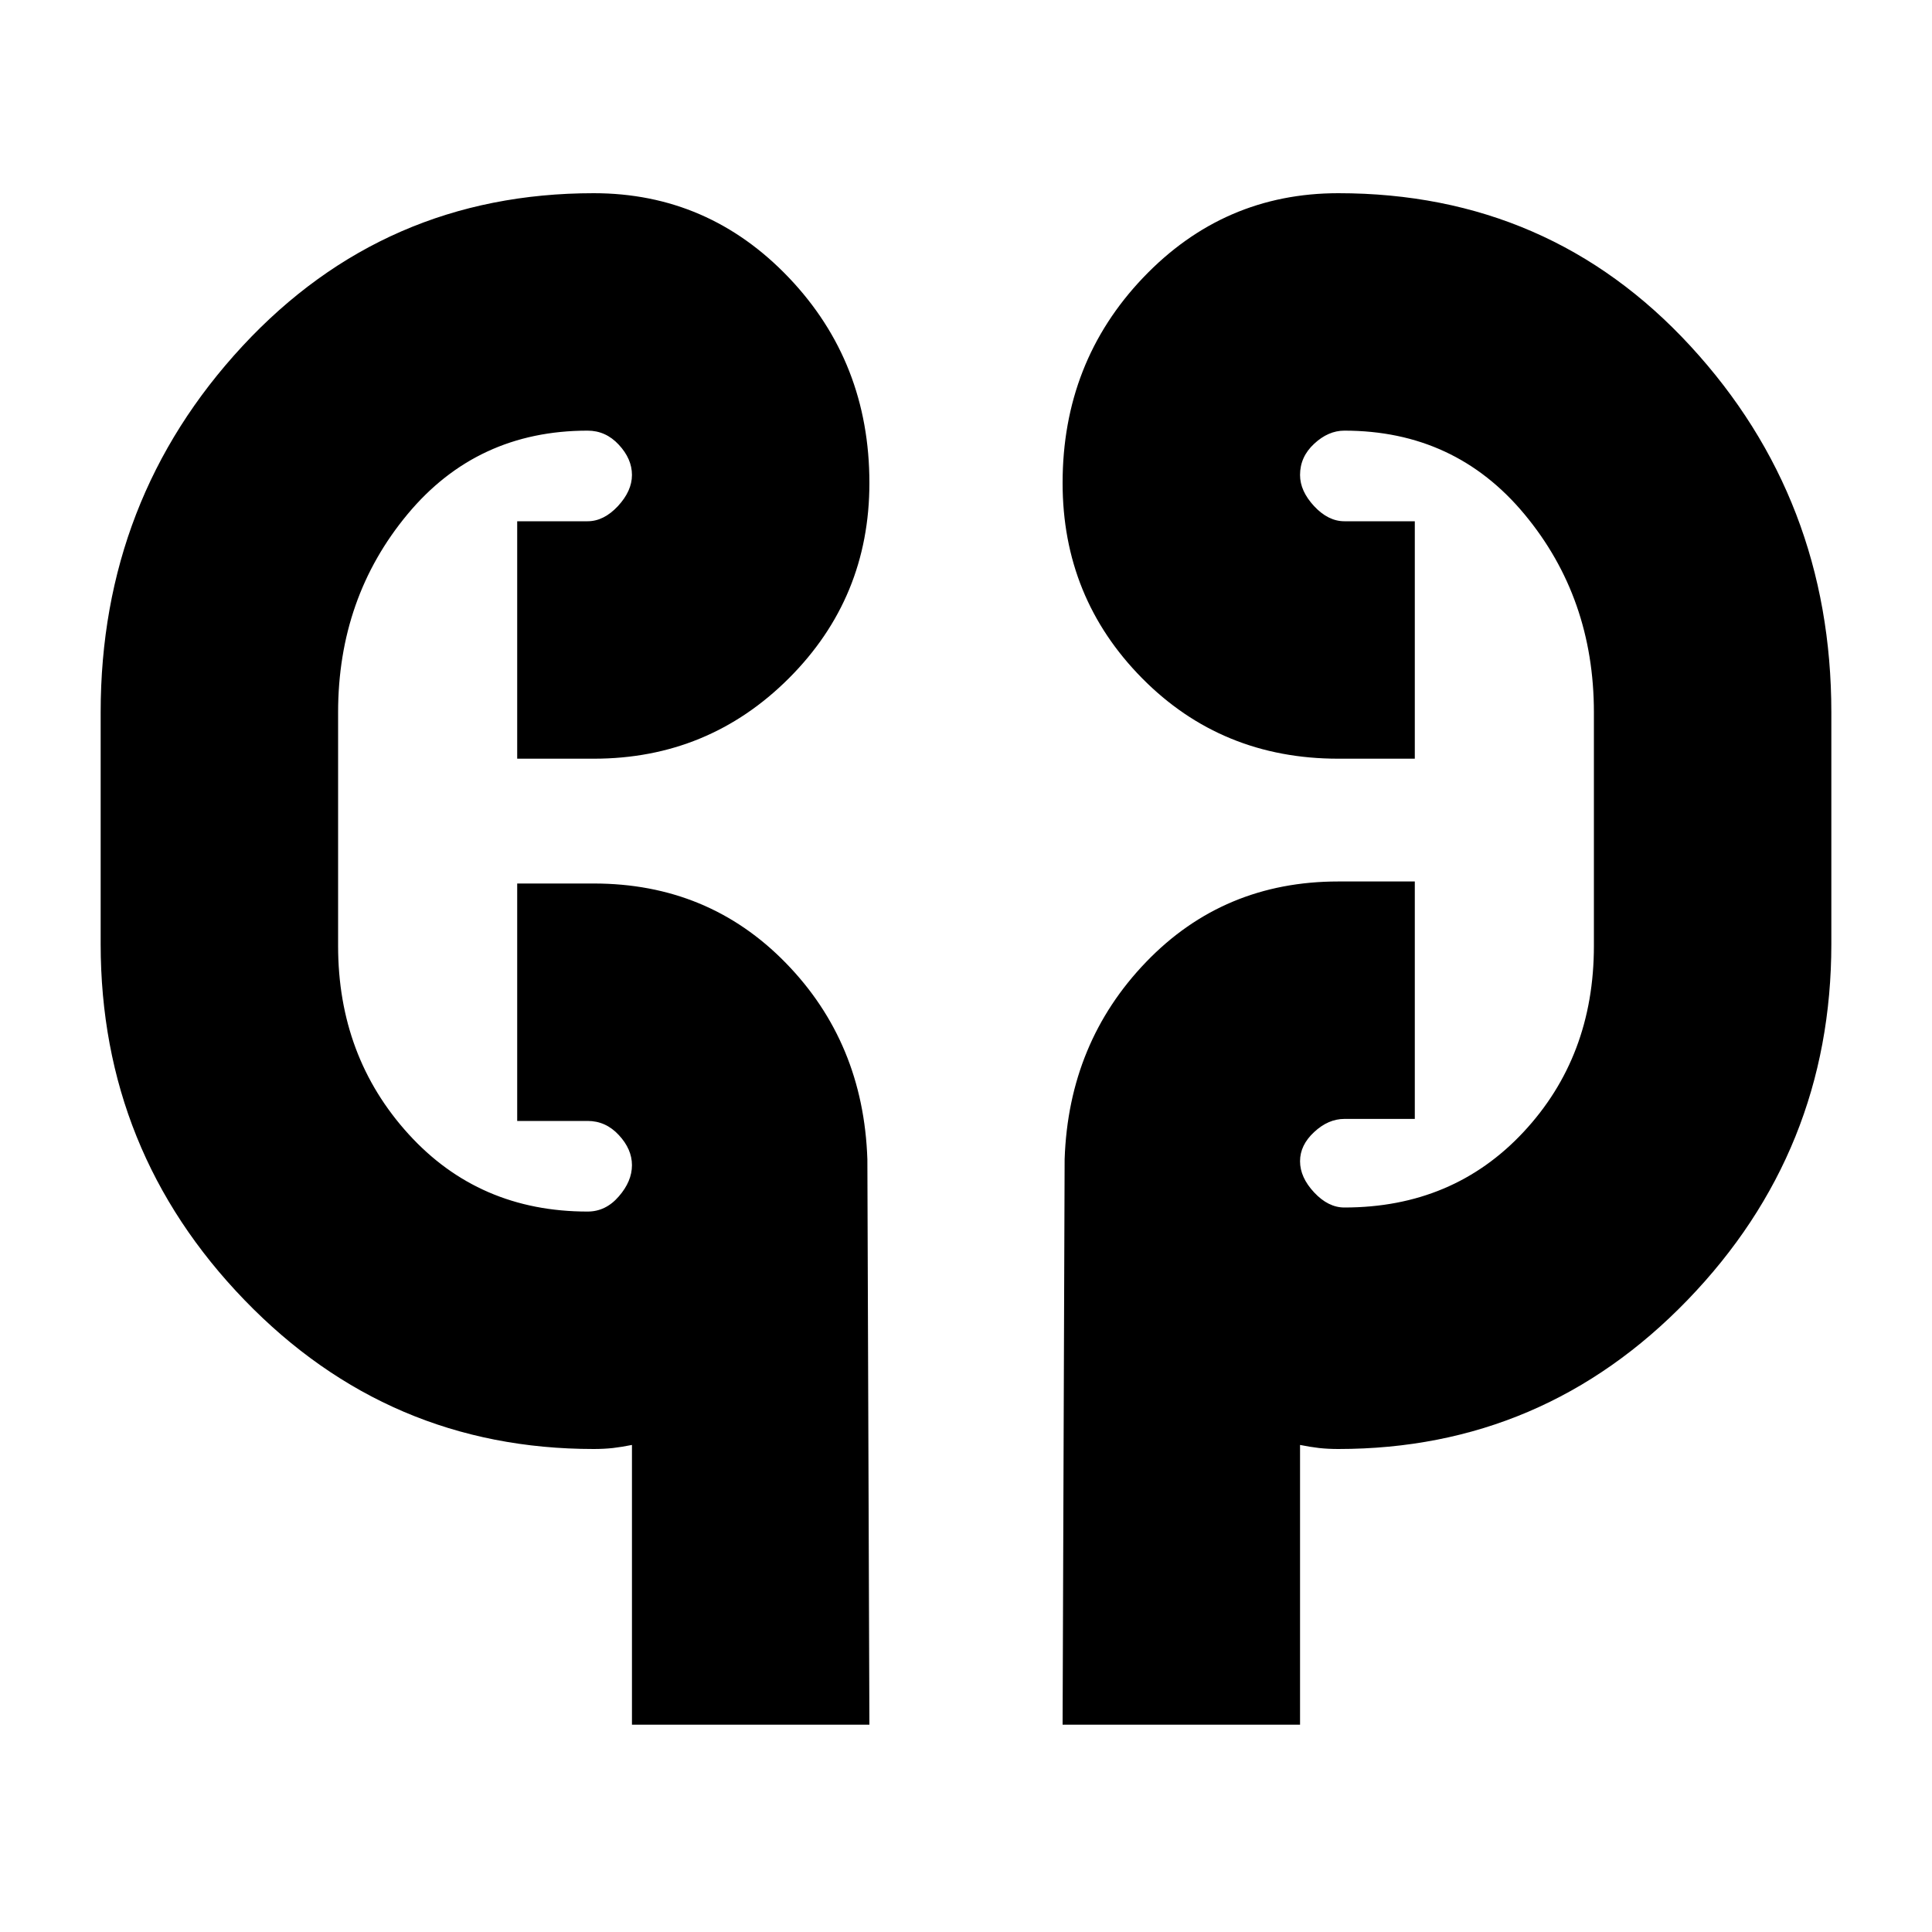<svg xmlns="http://www.w3.org/2000/svg" height="20" width="20"><path d="M6.542 17.854v-2.896q-.104.021-.198.032-.094.01-.198.01-2.125 0-3.615-1.542-1.489-1.541-1.489-3.687V7.375q0-2.208 1.468-3.792Q3.979 2 6.146 2q1.187 0 2.021.875Q9 3.75 9 5q0 1.188-.833 2.021-.834.833-2.021.833h-.792V5.396h.729q.167 0 .313-.156.146-.157.146-.323 0-.167-.136-.313-.135-.146-.323-.146-1.145 0-1.864.865-.719.865-.719 2.052v2.417q0 1.146.729 1.948t1.854.802q.188 0 .323-.157.136-.156.136-.323 0-.166-.136-.312-.135-.146-.323-.146h-.729V9.146h.792q1.187 0 1.989.823.803.823.844 2.031L9 17.854Zm4.458 0L11.021 12q.041-1.208.844-2.042.802-.833 1.989-.833h.792v2.458h-.729q-.167 0-.313.136-.146.135-.146.302 0 .167.146.323t.313.156q1.125 0 1.854-.781.729-.781.729-1.927V7.375q0-1.187-.719-2.052t-1.864-.865q-.167 0-.313.136-.146.135-.146.323 0 .166.146.323.146.156.313.156h.729v2.458h-.792q-1.208 0-2.031-.833Q11 6.188 11 5q0-1.25.833-2.125Q12.667 2 13.854 2q2.188 0 3.646 1.583 1.458 1.584 1.458 3.792v2.396q0 2.146-1.489 3.687Q15.979 15 13.854 15q-.104 0-.198-.01-.094-.011-.198-.032v2.896ZM3.5 9.146V7.854Zm13-1.292v1.938Z"/></svg>